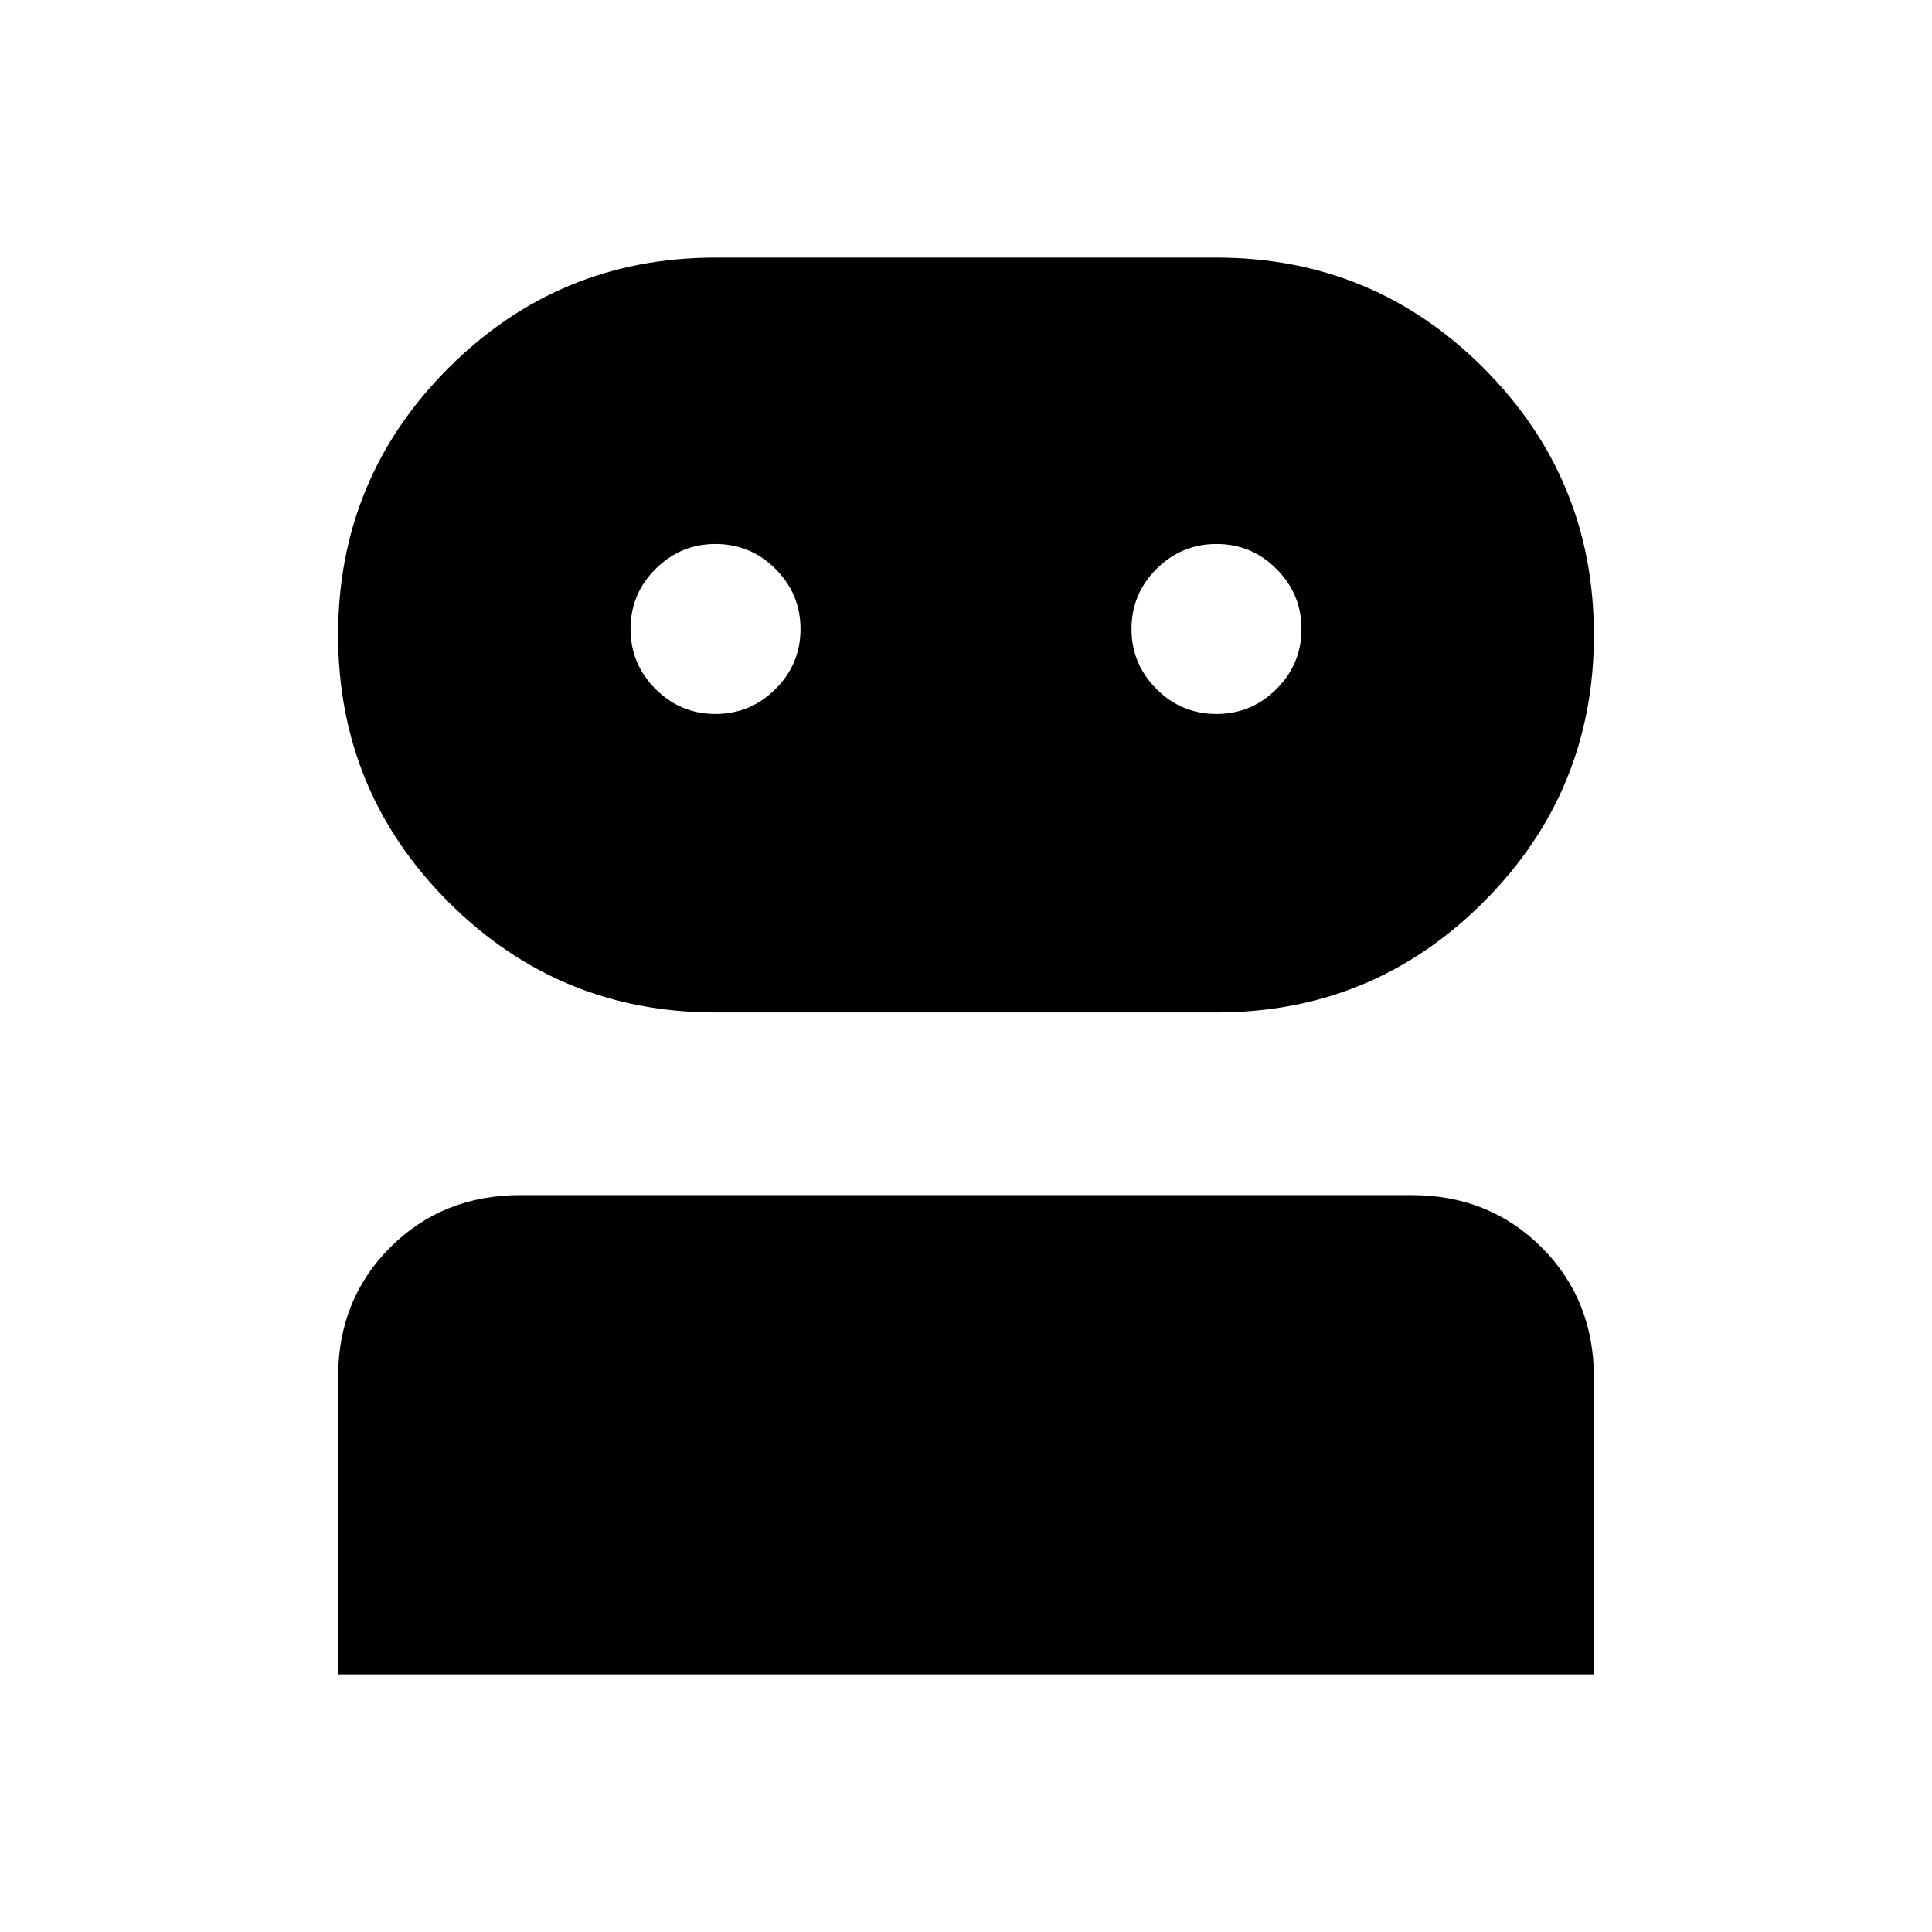 <svg xmlns="http://www.w3.org/2000/svg" height="24" viewBox="0 -960 960 960" width="24"><path d="M168-128v-147.704q0-38.681 25.981-64.565 25.98-25.885 64.634-25.885h442.77q38.654 0 64.634 25.981Q792-314.192 792-275.538V-128H168Zm187.538-328.923q-77.828 0-132.683-54.855Q168-566.633 168-644.462q0-77.828 54.855-132.683Q277.71-832 355.538-832h248.924q77.828 0 132.683 54.855Q792-722.29 792-644.462q0 77.829-54.855 132.684-54.855 54.855-132.683 54.855H355.538Zm-.027-148.308q17.412 0 29.835-12.396 12.423-12.396 12.423-29.808 0-17.411-12.396-29.834-12.396-12.423-29.808-12.423-17.411 0-29.834 12.396-12.423 12.396-12.423 29.807 0 17.412 12.396 29.835 12.396 12.423 29.807 12.423Zm248.924 0q17.411 0 29.834-12.396 12.423-12.396 12.423-29.808 0-17.411-12.396-29.834-12.396-12.423-29.807-12.423-17.412 0-29.835 12.396-12.423 12.396-12.423 29.807 0 17.412 12.396 29.835 12.396 12.423 29.808 12.423Z"/></svg>